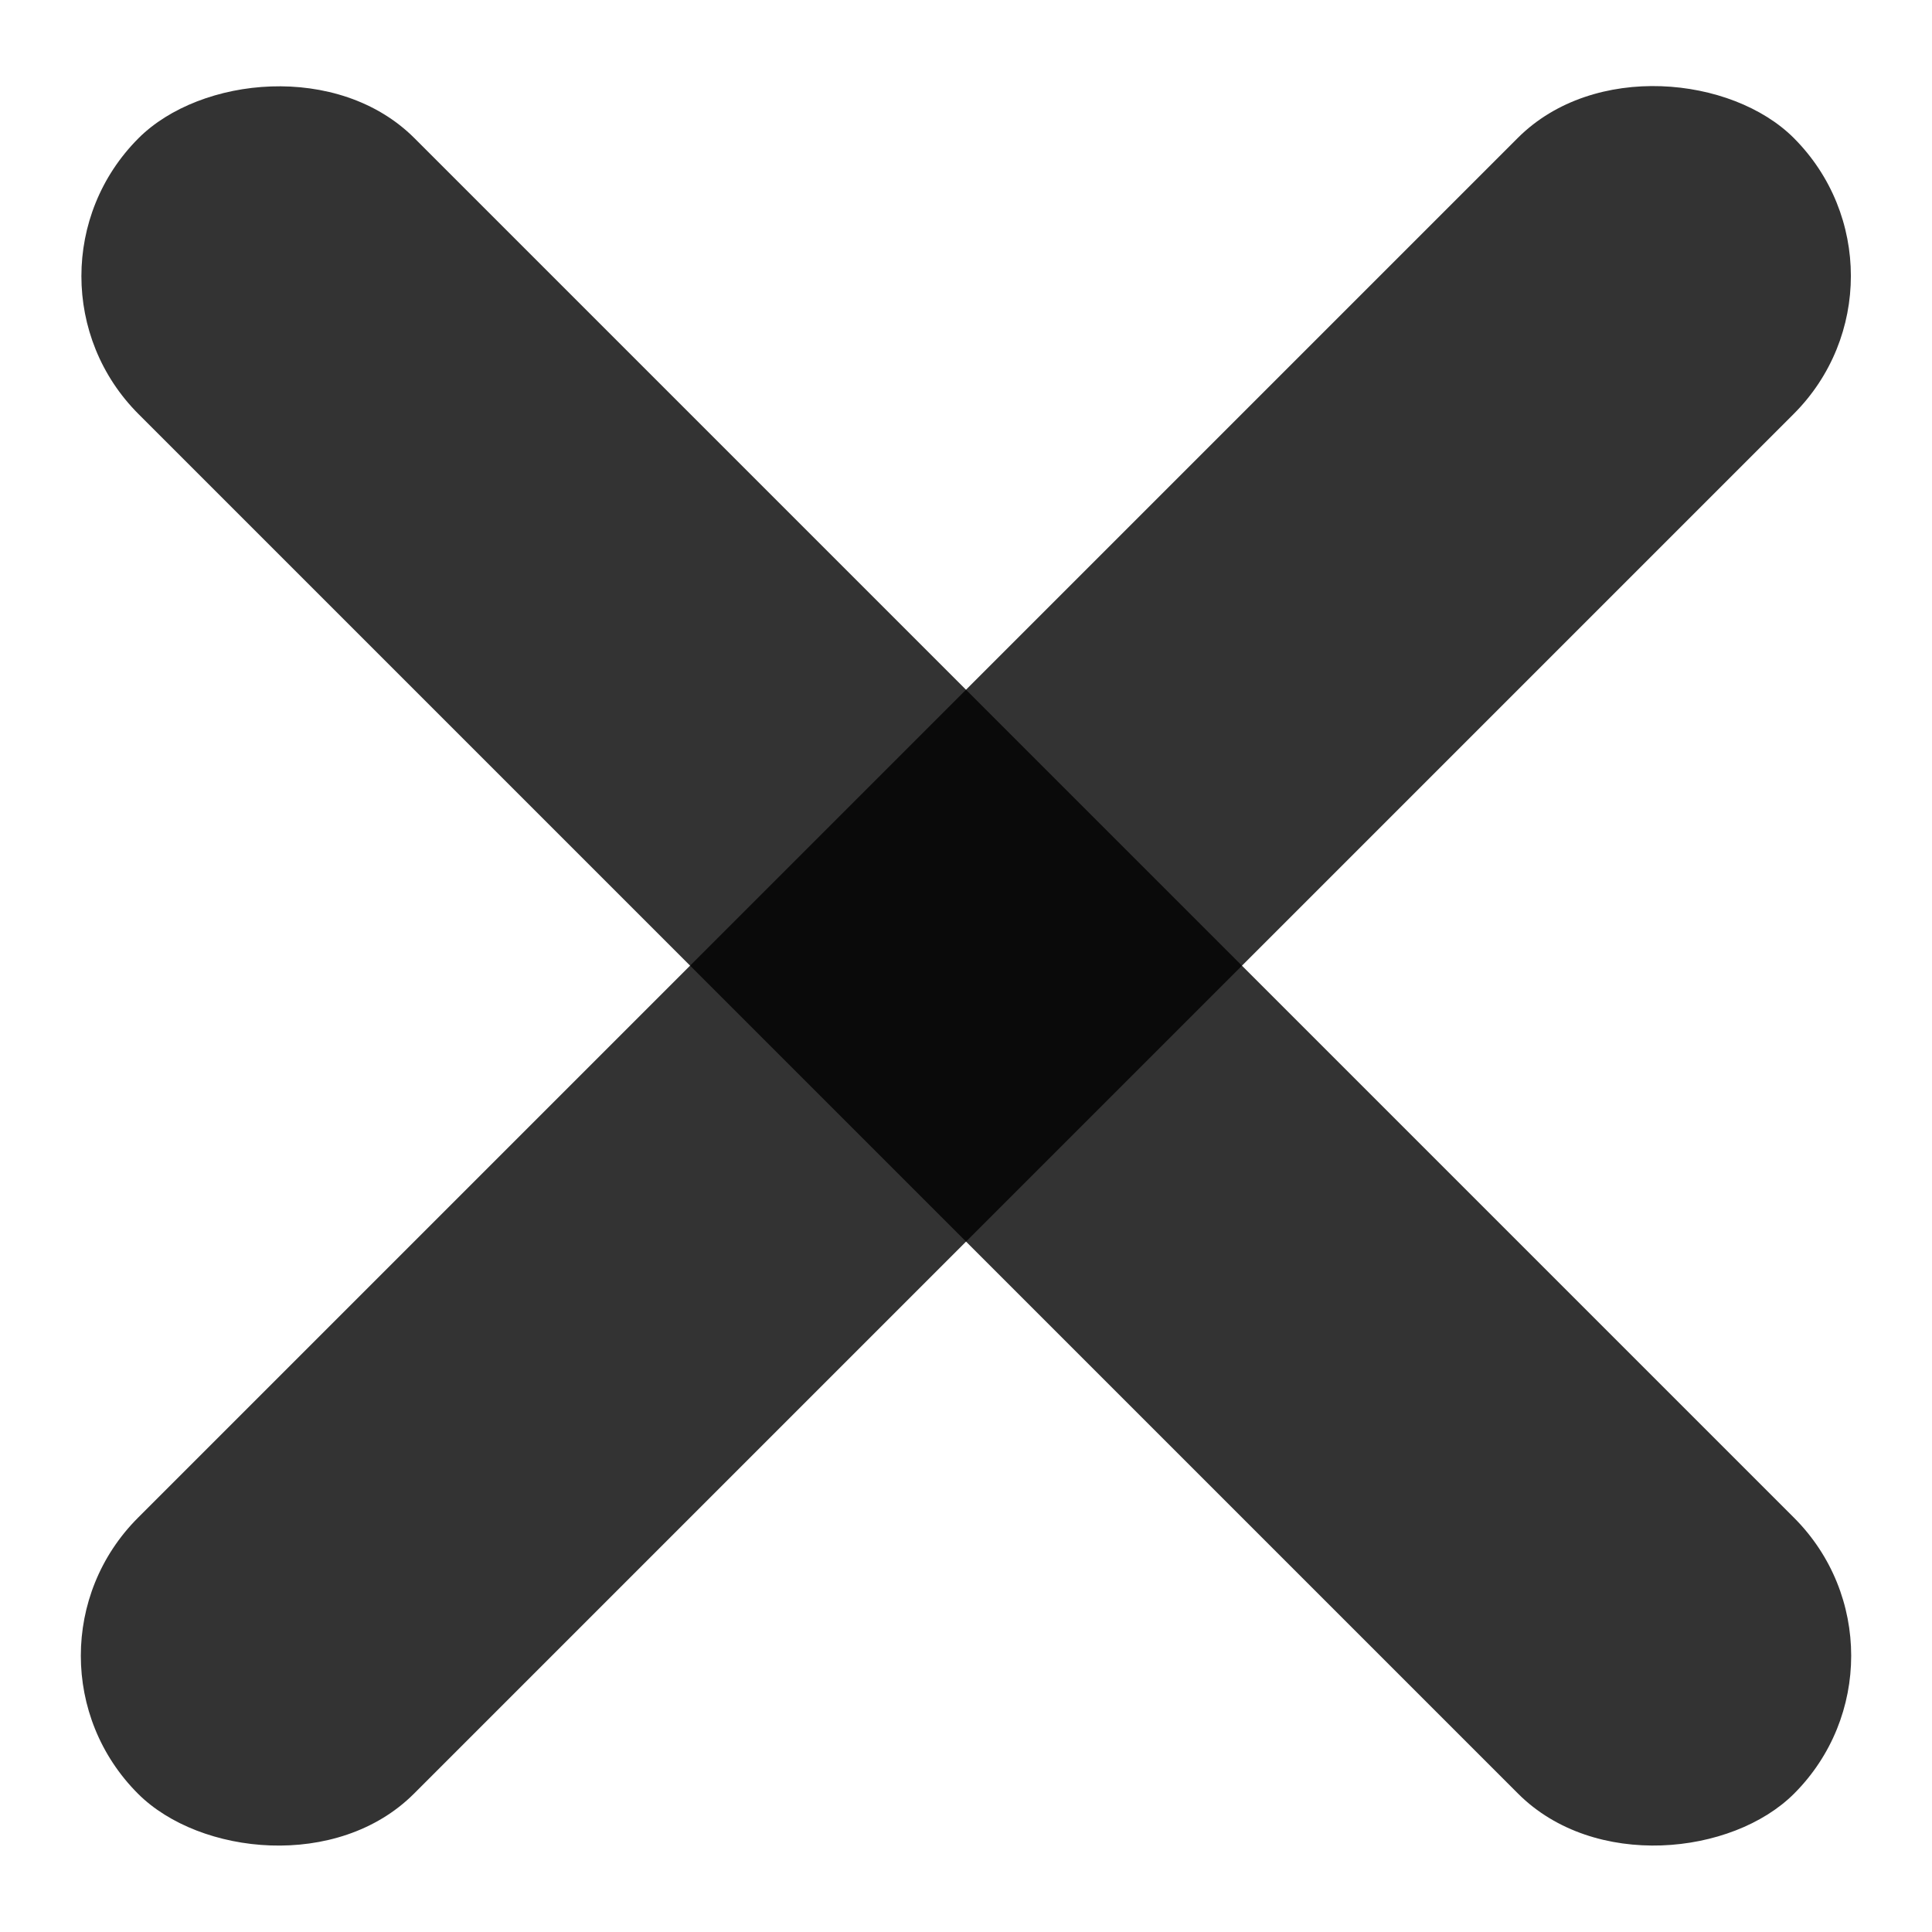 <svg width="8" height="8" viewBox="0 0 8 8" fill="none" xmlns="http://www.w3.org/2000/svg">
<rect y="6.856" width="9.696" height="1.616" rx="0.808" transform="rotate(-45 0 6.856)" fill="black" fill-opacity="0.8"/>
<rect width="9.696" height="1.616" rx="0.808" transform="matrix(-0.707 -0.707 -0.707 0.707 8 6.856)" fill="black" fill-opacity="0.8"/>
</svg>
